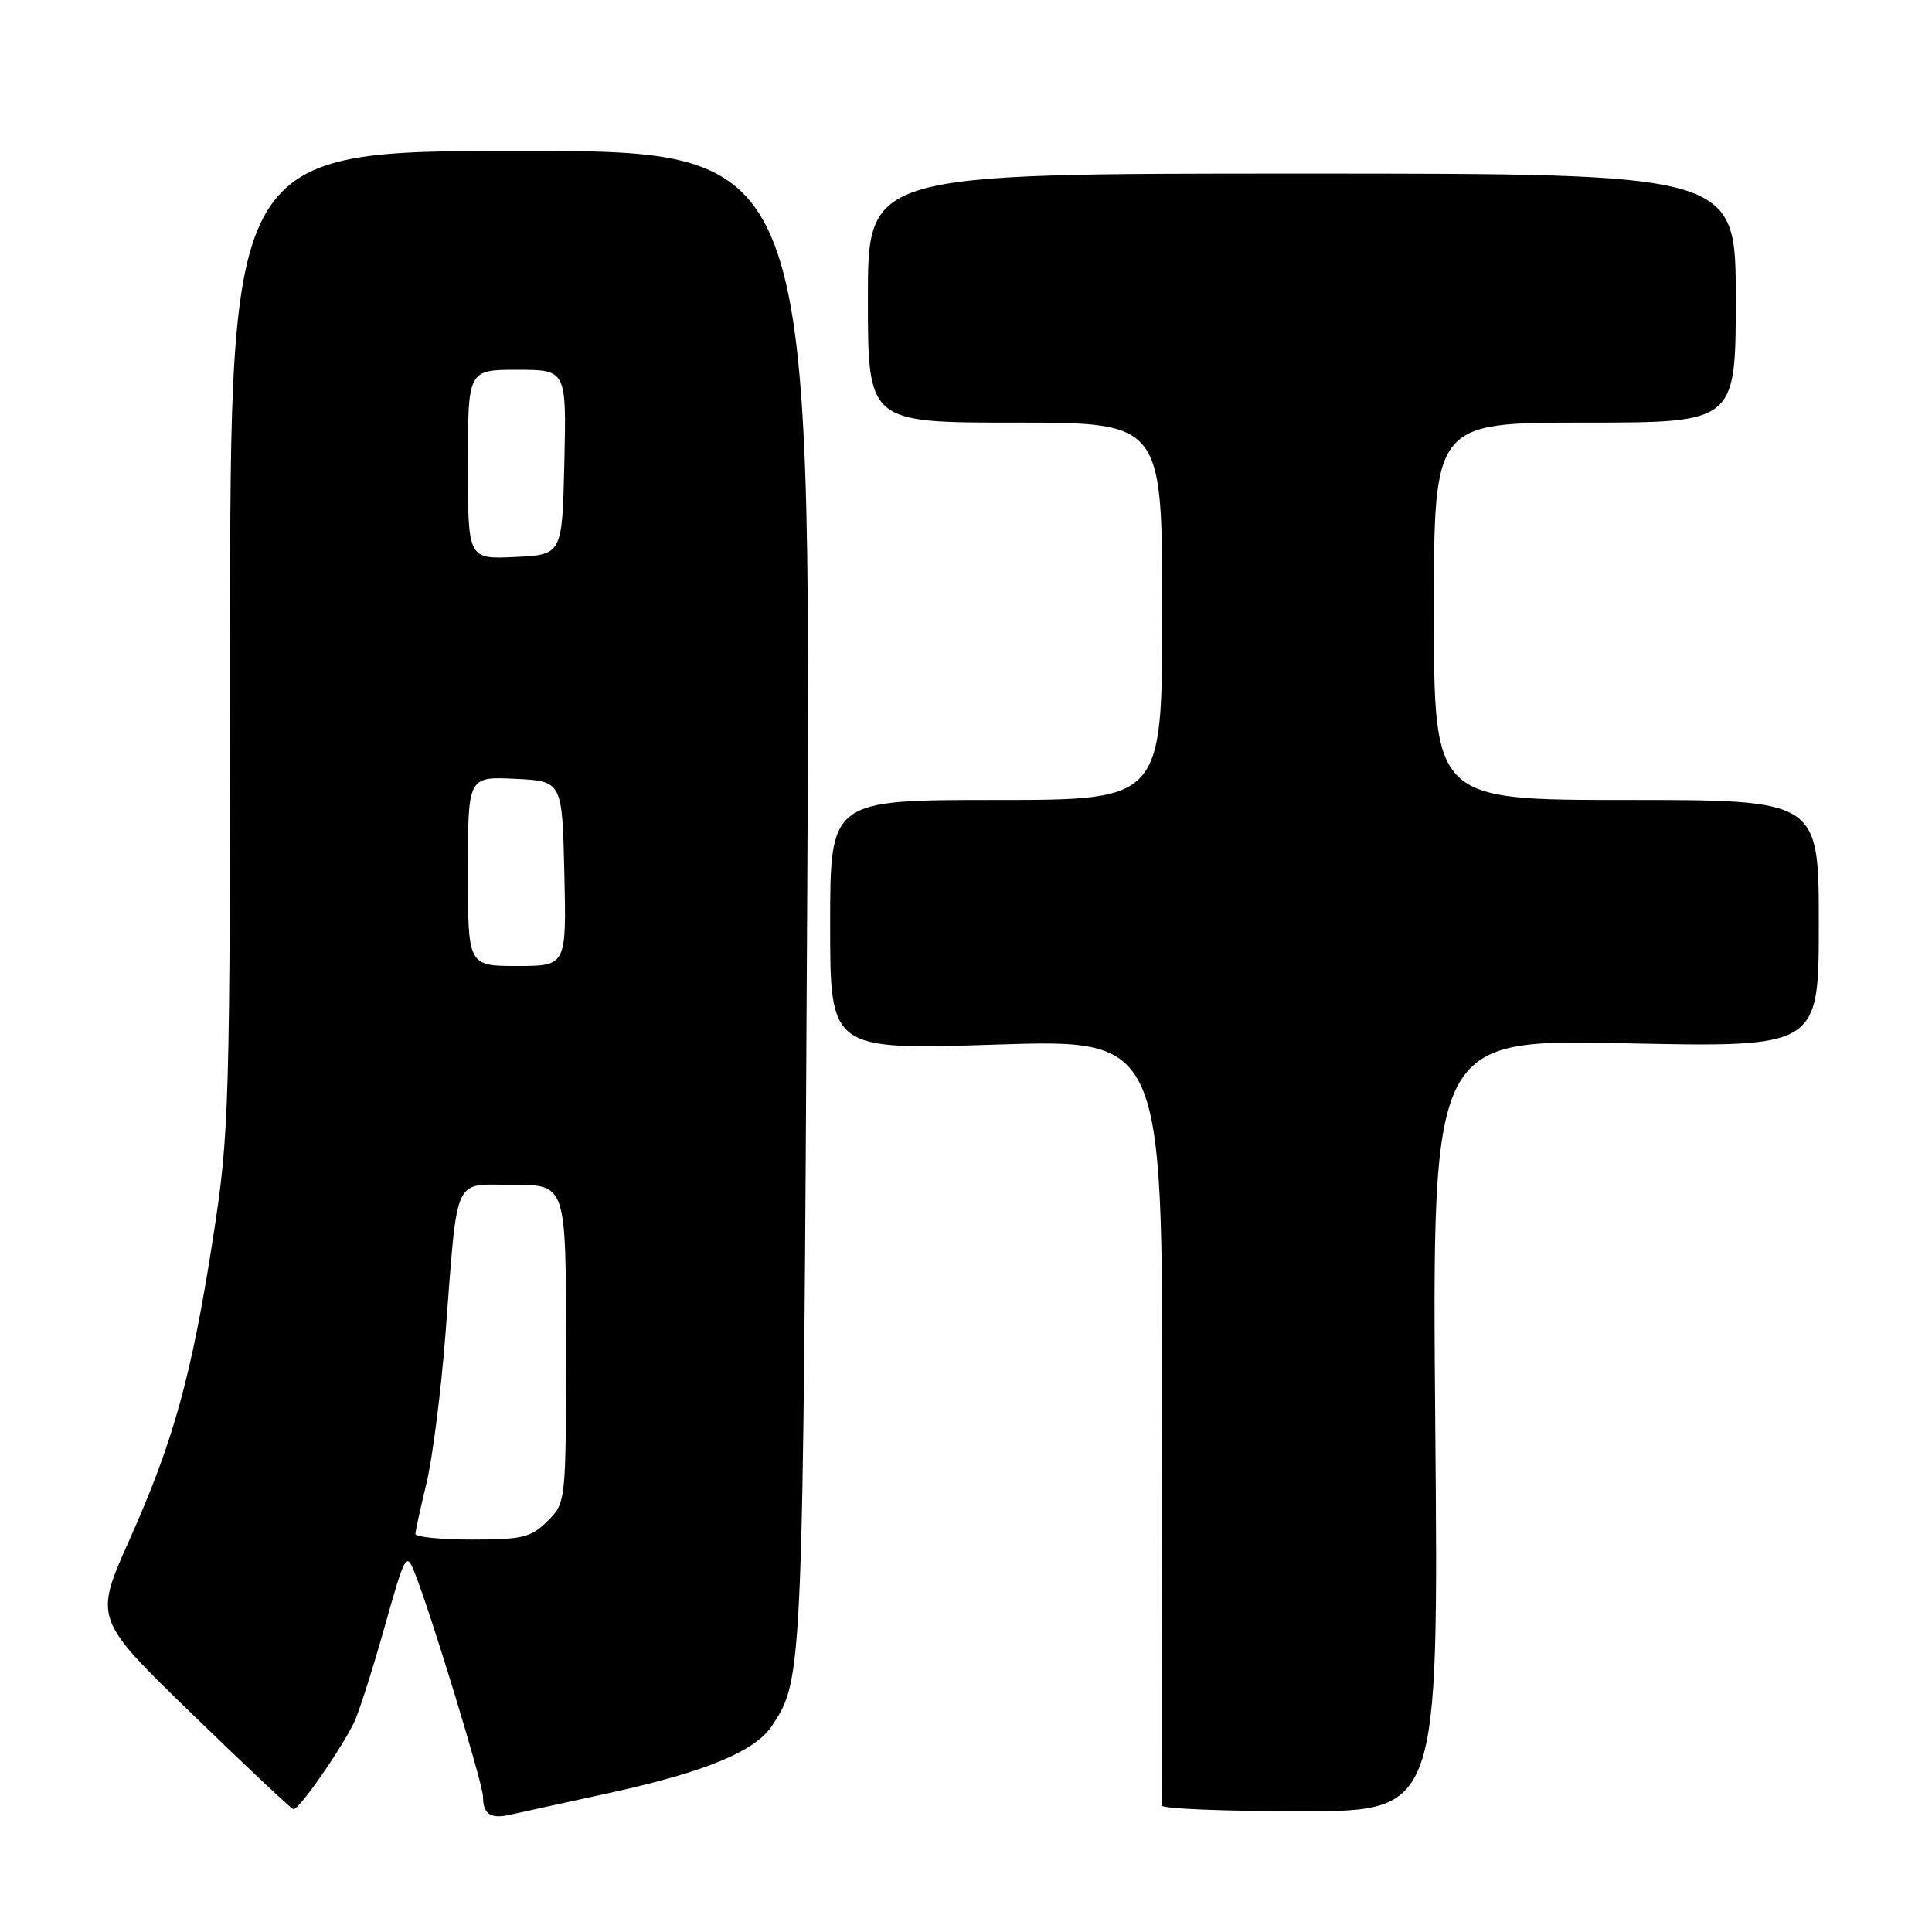<?xml version="1.0" encoding="UTF-8" standalone="no"?>
<!DOCTYPE svg PUBLIC "-//W3C//DTD SVG 1.1//EN" "http://www.w3.org/Graphics/SVG/1.1/DTD/svg11.dtd" >
<svg xmlns="http://www.w3.org/2000/svg" xmlns:xlink="http://www.w3.org/1999/xlink" version="1.1" viewBox="0 0 256 256">
 <g >
 <path fill="currentColor"
d=" M 80.88 237.55 C 93.52 234.77 100.09 232.05 102.32 228.64 C 106.39 222.43 106.40 222.17 106.96 119.25 C 107.50 20.00 107.50 20.00 69.00 20.00 C 30.50 20.00 30.50 20.00 30.49 84.75 C 30.49 146.75 30.39 150.11 28.25 163.89 C 25.41 182.26 23.00 190.96 17.17 204.00 C 12.47 214.50 12.47 214.50 25.34 227.00 C 32.42 233.88 38.51 239.60 38.86 239.72 C 39.50 239.94 44.79 232.43 46.86 228.36 C 47.46 227.19 49.27 221.56 50.88 215.86 C 53.72 205.80 53.84 205.59 54.99 208.50 C 57.16 213.96 64.00 236.42 64.00 238.06 C 64.00 240.33 64.97 241.03 67.40 240.50 C 68.55 240.25 74.62 238.92 80.88 237.55 Z  M 190.18 188.85 C 189.74 137.70 189.74 137.70 215.37 138.24 C 241.00 138.78 241.00 138.78 241.00 122.39 C 241.00 106.00 241.00 106.00 215.50 106.00 C 190.00 106.00 190.00 106.00 190.00 81.00 C 190.00 56.00 190.00 56.00 210.00 56.00 C 230.00 56.00 230.00 56.00 230.00 39.50 C 230.00 23.00 230.00 23.00 172.50 23.00 C 115.00 23.00 115.00 23.00 115.00 39.50 C 115.00 56.00 115.00 56.00 134.50 56.00 C 154.00 56.00 154.00 56.00 154.00 81.00 C 154.00 106.00 154.00 106.00 132.00 106.00 C 110.00 106.00 110.00 106.00 110.00 122.56 C 110.00 139.12 110.00 139.12 132.03 138.41 C 154.05 137.70 154.05 137.70 154.00 188.10 C 153.97 215.82 153.96 238.84 153.97 239.25 C 153.99 239.66 162.24 240.00 172.31 240.00 C 190.62 240.00 190.62 240.00 190.18 188.85 Z  M 55.04 203.25 C 55.06 202.84 55.72 199.80 56.52 196.50 C 57.31 193.20 58.43 184.43 59.01 177.00 C 60.70 155.20 59.89 157.00 68.05 157.00 C 75.00 157.00 75.00 157.00 75.00 178.05 C 75.00 199.06 75.00 199.09 72.55 201.55 C 70.37 203.72 69.22 204.00 62.55 204.00 C 58.40 204.00 55.02 203.66 55.04 203.25 Z  M 62.00 115.45 C 62.00 102.90 62.00 102.90 68.25 103.20 C 74.50 103.50 74.50 103.50 74.78 115.75 C 75.06 128.00 75.06 128.00 68.53 128.00 C 62.00 128.00 62.00 128.00 62.00 115.45 Z  M 62.00 61.55 C 62.00 49.00 62.00 49.00 68.53 49.00 C 75.06 49.00 75.06 49.00 74.78 61.25 C 74.50 73.50 74.50 73.50 68.25 73.80 C 62.00 74.10 62.00 74.10 62.00 61.55 Z "/>
</g>
</svg>